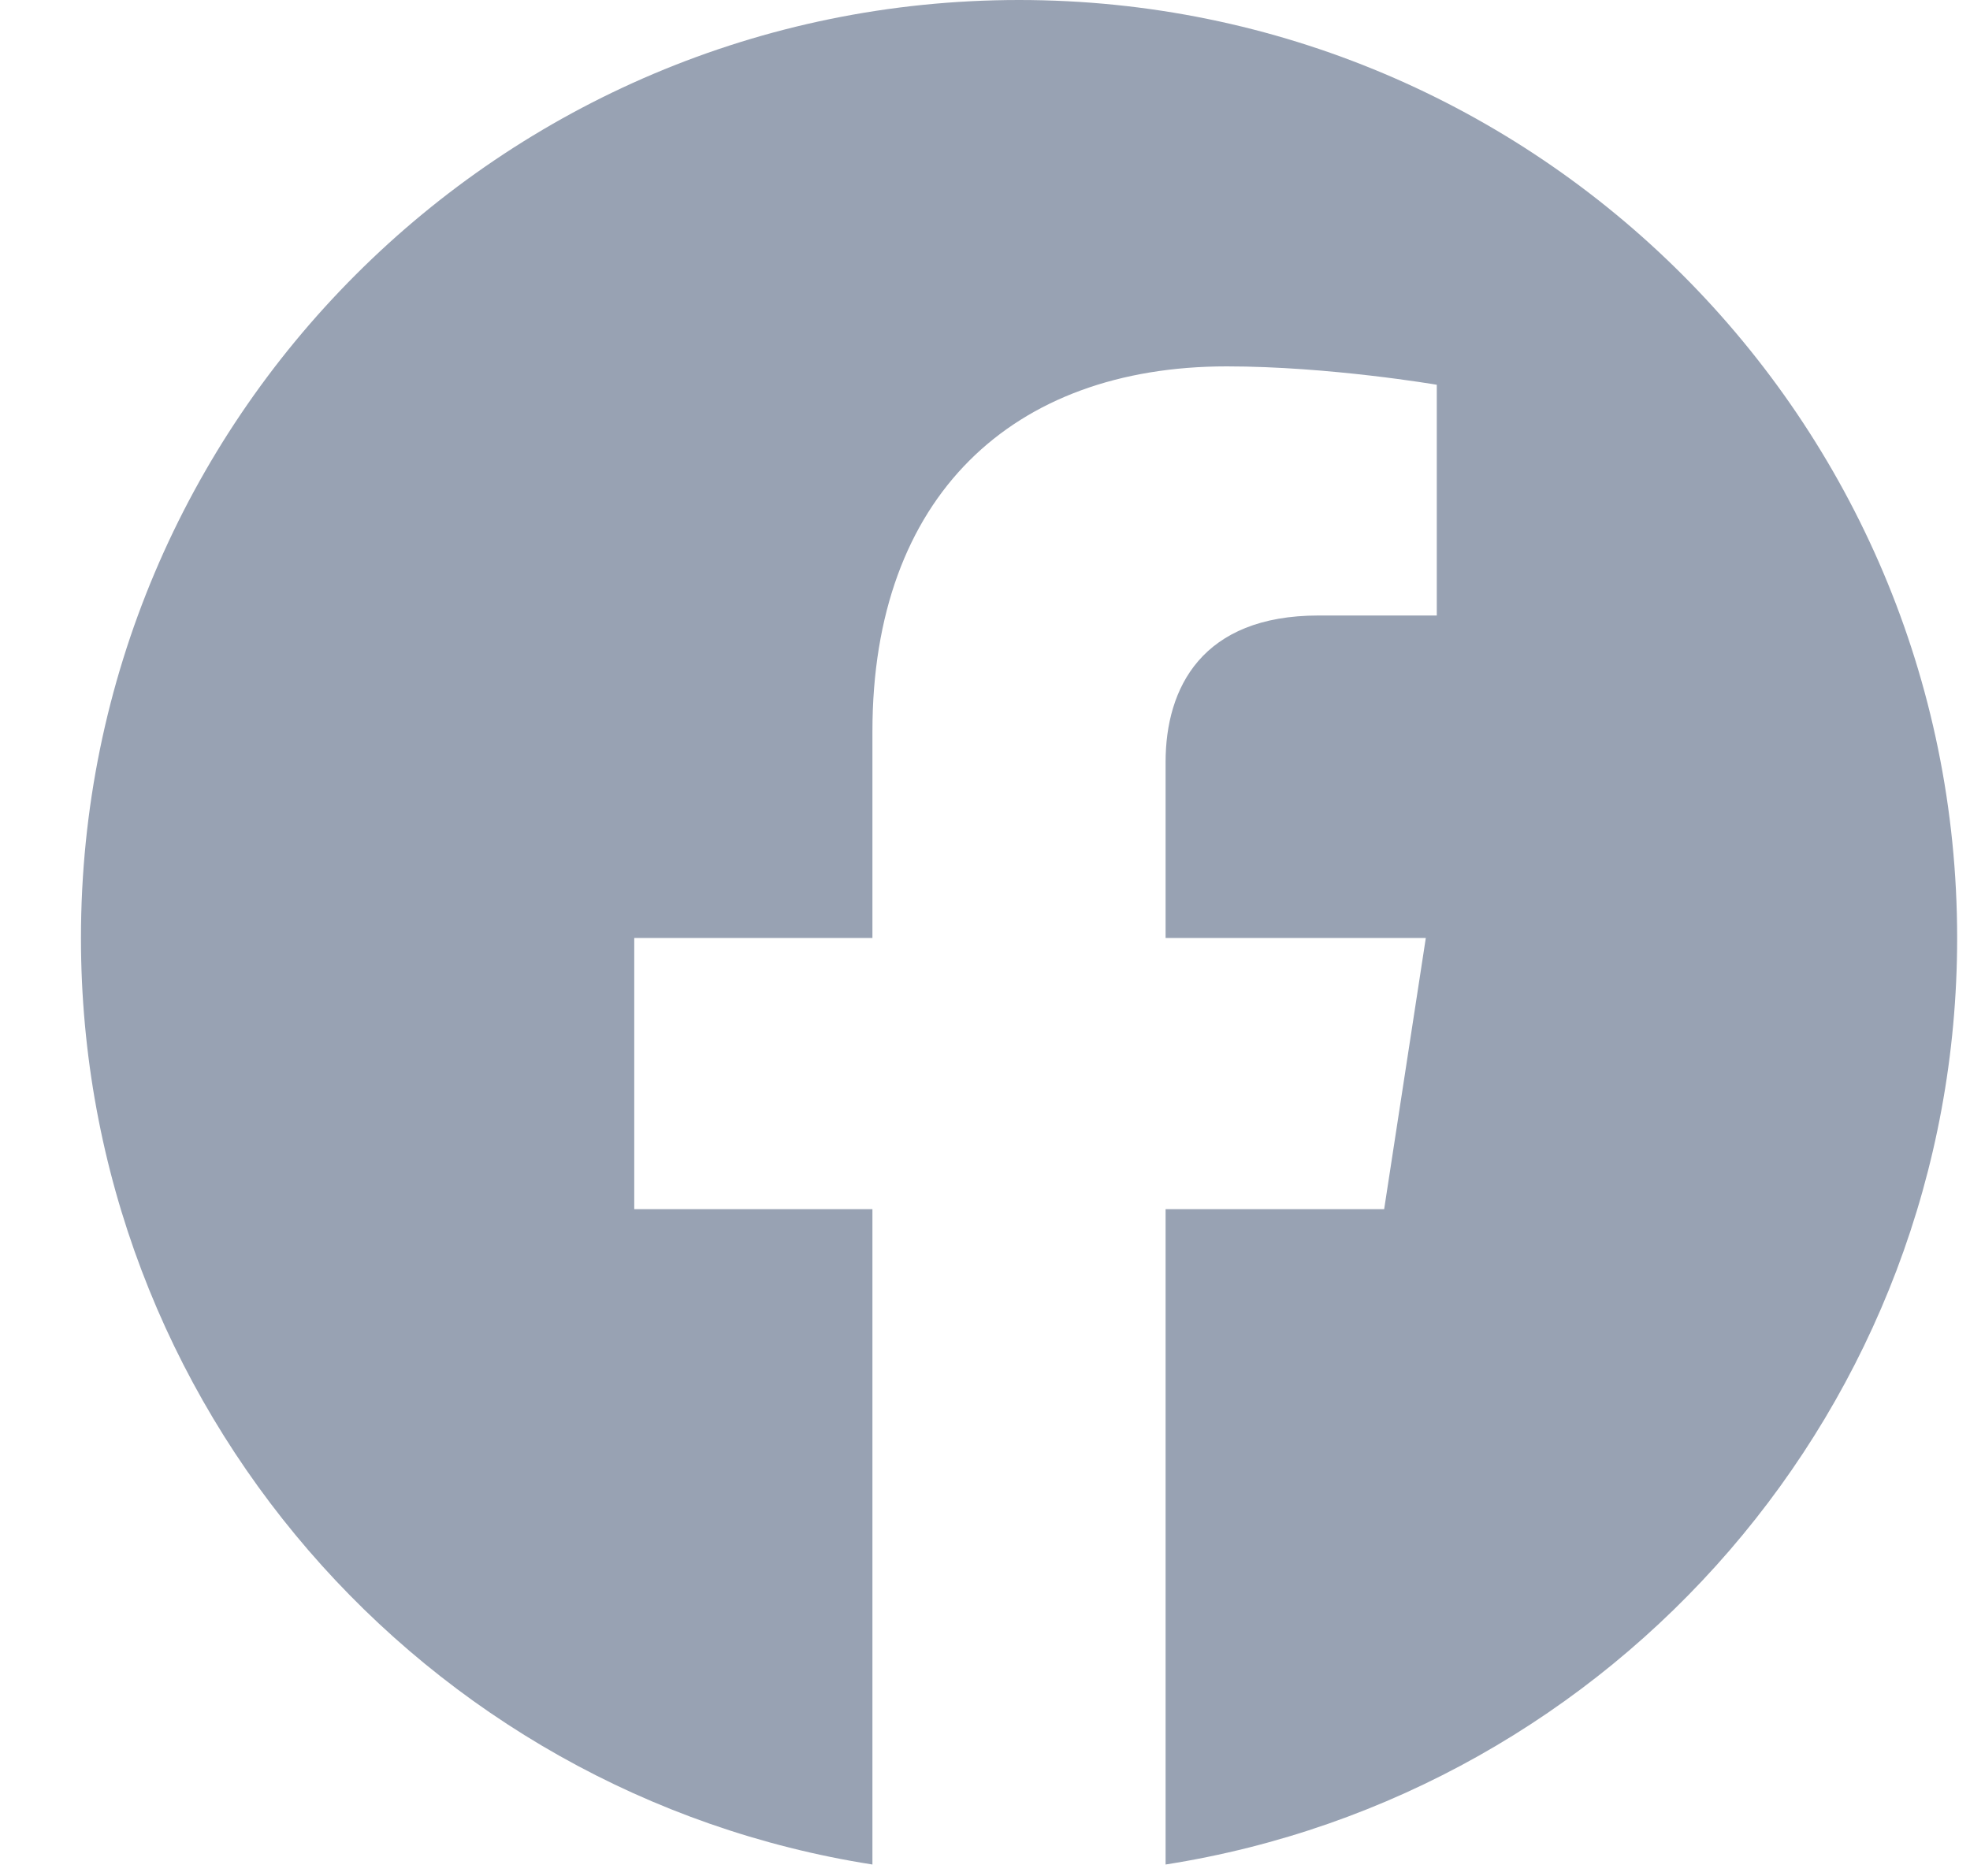 <svg width="21" height="20" viewBox="0 0 21 20" fill="none" xmlns="http://www.w3.org/2000/svg">
<g clip-path="url(#clip0_418_2182)">
<path d="M20.863 10C20.863 4.477 16.386 0 10.863 0C5.34 0 0.863 4.477 0.863 10C0.863 14.991 4.52 19.128 9.3 19.878V12.891H6.761V10H9.3V7.797C9.3 5.291 10.793 3.906 13.077 3.906C14.171 3.906 15.316 4.102 15.316 4.102V6.562H14.055C12.813 6.562 12.425 7.333 12.425 8.125V10H15.199L14.755 12.891H12.425V19.878C17.206 19.128 20.863 14.991 20.863 10Z" fill="#98A2B3"/>
</g>
<defs>
<clipPath id="clip0_418_2182">
<rect width="20" height="20" fill="white" transform="translate(0.863)"/>
</clipPath>
</defs>
</svg>
